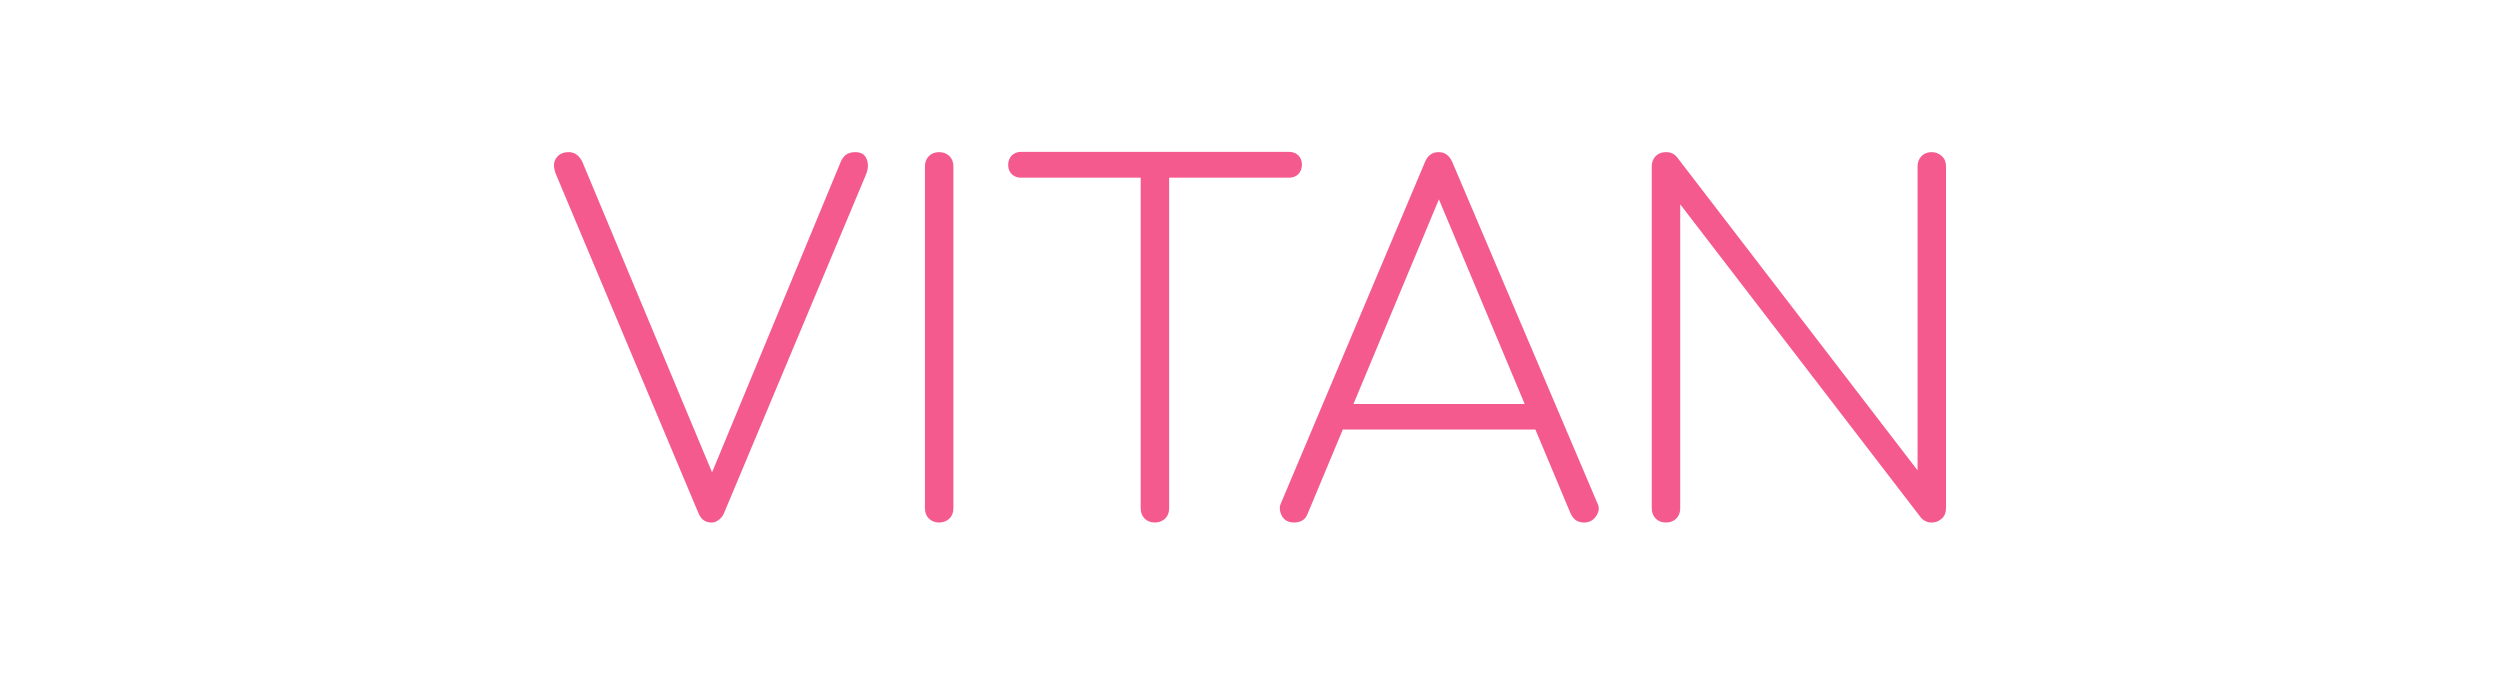 <svg width="949" height="256" xmlns="http://www.w3.org/2000/svg" version="1.1" xml:space="preserve">
 <g>
  <title>Layer 1</title>
  <g id="svg_10" fill="#F45A8D">
   <path d="m270.106,198.35c-2.3,0 -3.9,-1.1 -4.9,-3.4l-54,-128.4c-1.2,-2.8 -1.2,-4.9 -0.1,-6.5c1.1,-1.6 2.7,-2.3 4.8,-2.3c2.3,0 4,1.3 5.2,3.8l51.8,124l-5.2,0l51.1,-123.3c0.6,-1.7 1.4,-2.8 2.3,-3.5c1,-0.7 2.2,-1 3.6,-1c2.2,0 3.6,0.9 4.3,2.7c0.7,1.8 0.6,3.8 -0.4,6.1l-53.8,128.3c-0.6,1.3 -1.4,2.2 -2.3,2.7c-0.7,0.6 -1.6,0.8 -2.4,0.8z" id="svg_11"/>
   <path d="m356.506,198.35c-1.6,0 -2.9,-0.5 -3.9,-1.5c-1,-1 -1.5,-2.3 -1.5,-3.9l0,-129.8c0,-1.6 0.5,-2.8 1.5,-3.9c1,-1 2.3,-1.5 3.9,-1.5c1.6,0 2.8,0.5 3.9,1.5c1,1 1.5,2.3 1.5,3.9l0,129.8c0,1.6 -0.5,2.9 -1.5,3.9c-1.1,1 -2.4,1.5 -3.9,1.5z" id="svg_12"/>
   <path d="m387.506,67.45c-1.4,0 -2.6,-0.5 -3.5,-1.4c-0.9,-0.9 -1.3,-2.1 -1.3,-3.5c0,-1.4 0.5,-2.6 1.3,-3.5c0.9,-0.9 2.1,-1.4 3.5,-1.4l101.9,0c1.4,0 2.6,0.5 3.5,1.4c0.9,0.9 1.3,2.1 1.3,3.5c0,1.4 -0.5,2.6 -1.3,3.5c-0.9,0.9 -2.1,1.4 -3.5,1.4l-101.9,0zm50.9,130.9c-1.6,0 -2.9,-0.5 -3.9,-1.5c-1,-1 -1.5,-2.3 -1.5,-3.9l0,-135.2l10.8,0l0,135.2c0,1.6 -0.5,2.9 -1.5,3.9c-1.1,1 -2.4,1.5 -3.9,1.5z" id="svg_13"/>
   <path d="m491.306,198.35c-2.3,0 -3.9,-0.9 -4.8,-2.7c-0.9,-1.8 -0.9,-3.5 -0.1,-5l54.5,-129.1c1,-2.5 2.7,-3.8 5.2,-3.8c2.4,0 4.1,1.3 5.2,3.8l54.9,129.1c1,1.7 0.9,3.4 -0.2,5.1c-1.1,1.7 -2.6,2.6 -4.7,2.6c-1.2,0 -2.2,-0.3 -3,-0.8c-0.8,-0.5 -1.5,-1.4 -2.1,-2.6l-52.9,-126.2l5.8,0l-52.7,126.2c-0.5,1.2 -1.1,2.1 -2,2.6c-0.9,0.5 -1.9,0.8 -3.1,0.8zm13.3,-35.3l4.3,-9.7l74.9,0l4.1,9.7l-83.3,0z" id="svg_14"/>
   <path d="m632.406,198.35c-1.6,0 -2.9,-0.5 -3.9,-1.5c-1,-1 -1.5,-2.3 -1.5,-3.9l0,-129.8c0,-1.6 0.5,-2.8 1.5,-3.9c1,-1 2.3,-1.5 3.9,-1.5c1.7,0 3.1,0.6 4.1,1.8l91.4,119l0,-115.4c0,-1.6 0.5,-2.8 1.5,-3.9c1,-1 2.3,-1.5 3.9,-1.5c1.4,0 2.7,0.5 3.8,1.5c1.1,1 1.6,2.3 1.6,3.9l0,129.8c0,1.6 -0.5,2.9 -1.6,3.9c-1.1,1 -2.3,1.5 -3.8,1.5c-0.8,0 -1.6,-0.1 -2.3,-0.5c-0.7,-0.3 -1.2,-0.7 -1.7,-1.2l-91.5,-119.1l0,115.4c0,1.6 -0.5,2.9 -1.5,3.9c-1,1 -2.3,1.5 -3.9,1.5z" id="svg_15"/>
  </g>
 </g>
</svg>